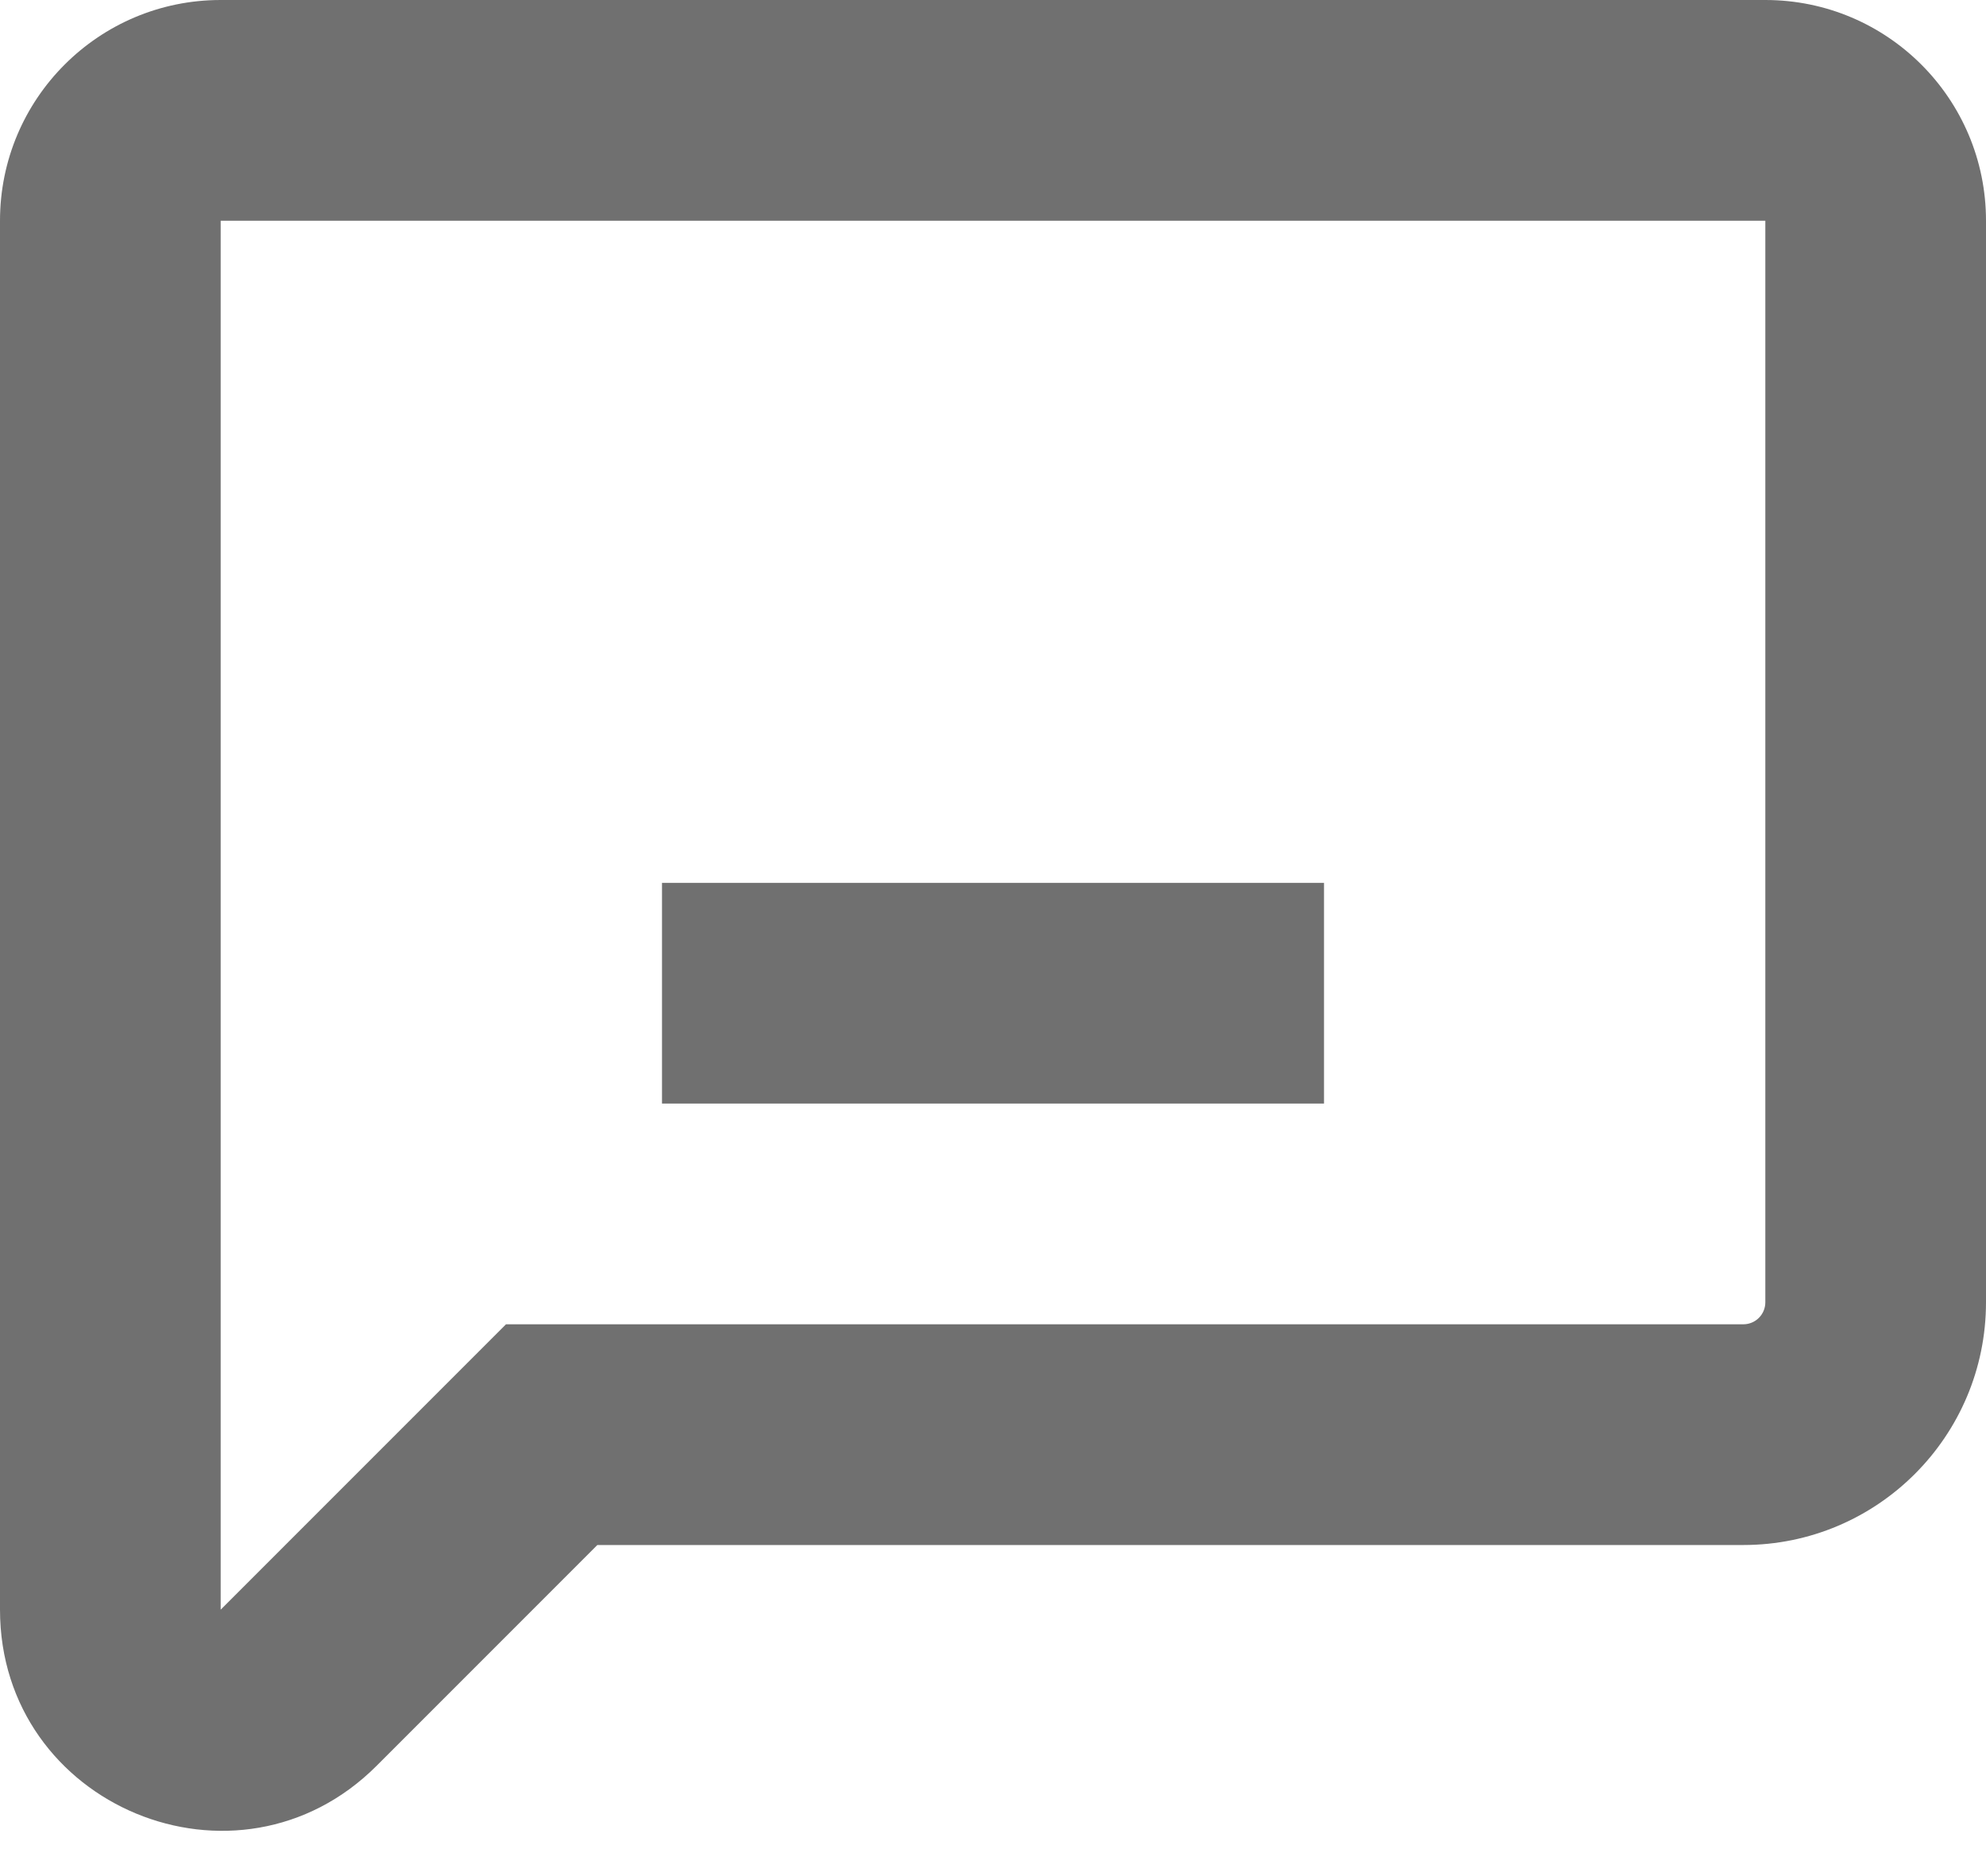 <svg width="18" height="17" viewBox="0 0 18 17" fill="none" xmlns="http://www.w3.org/2000/svg">
<path fill-rule="evenodd" clip-rule="evenodd" d="M2 0C0.895 0 0 0.895 0 2V14.586C0 16.368 2.154 17.26 3.414 16L5.414 14H15.8C17.015 14 18 13.015 18 11.8V2C18 0.895 17.105 0 16 0H2ZM2 2H16V11.8C16 11.911 15.911 12 15.8 12H5H4.586L4.293 12.293L2 14.586V2ZM6 10H12V8H6V10Z" fill="#707070"/>
</svg>

